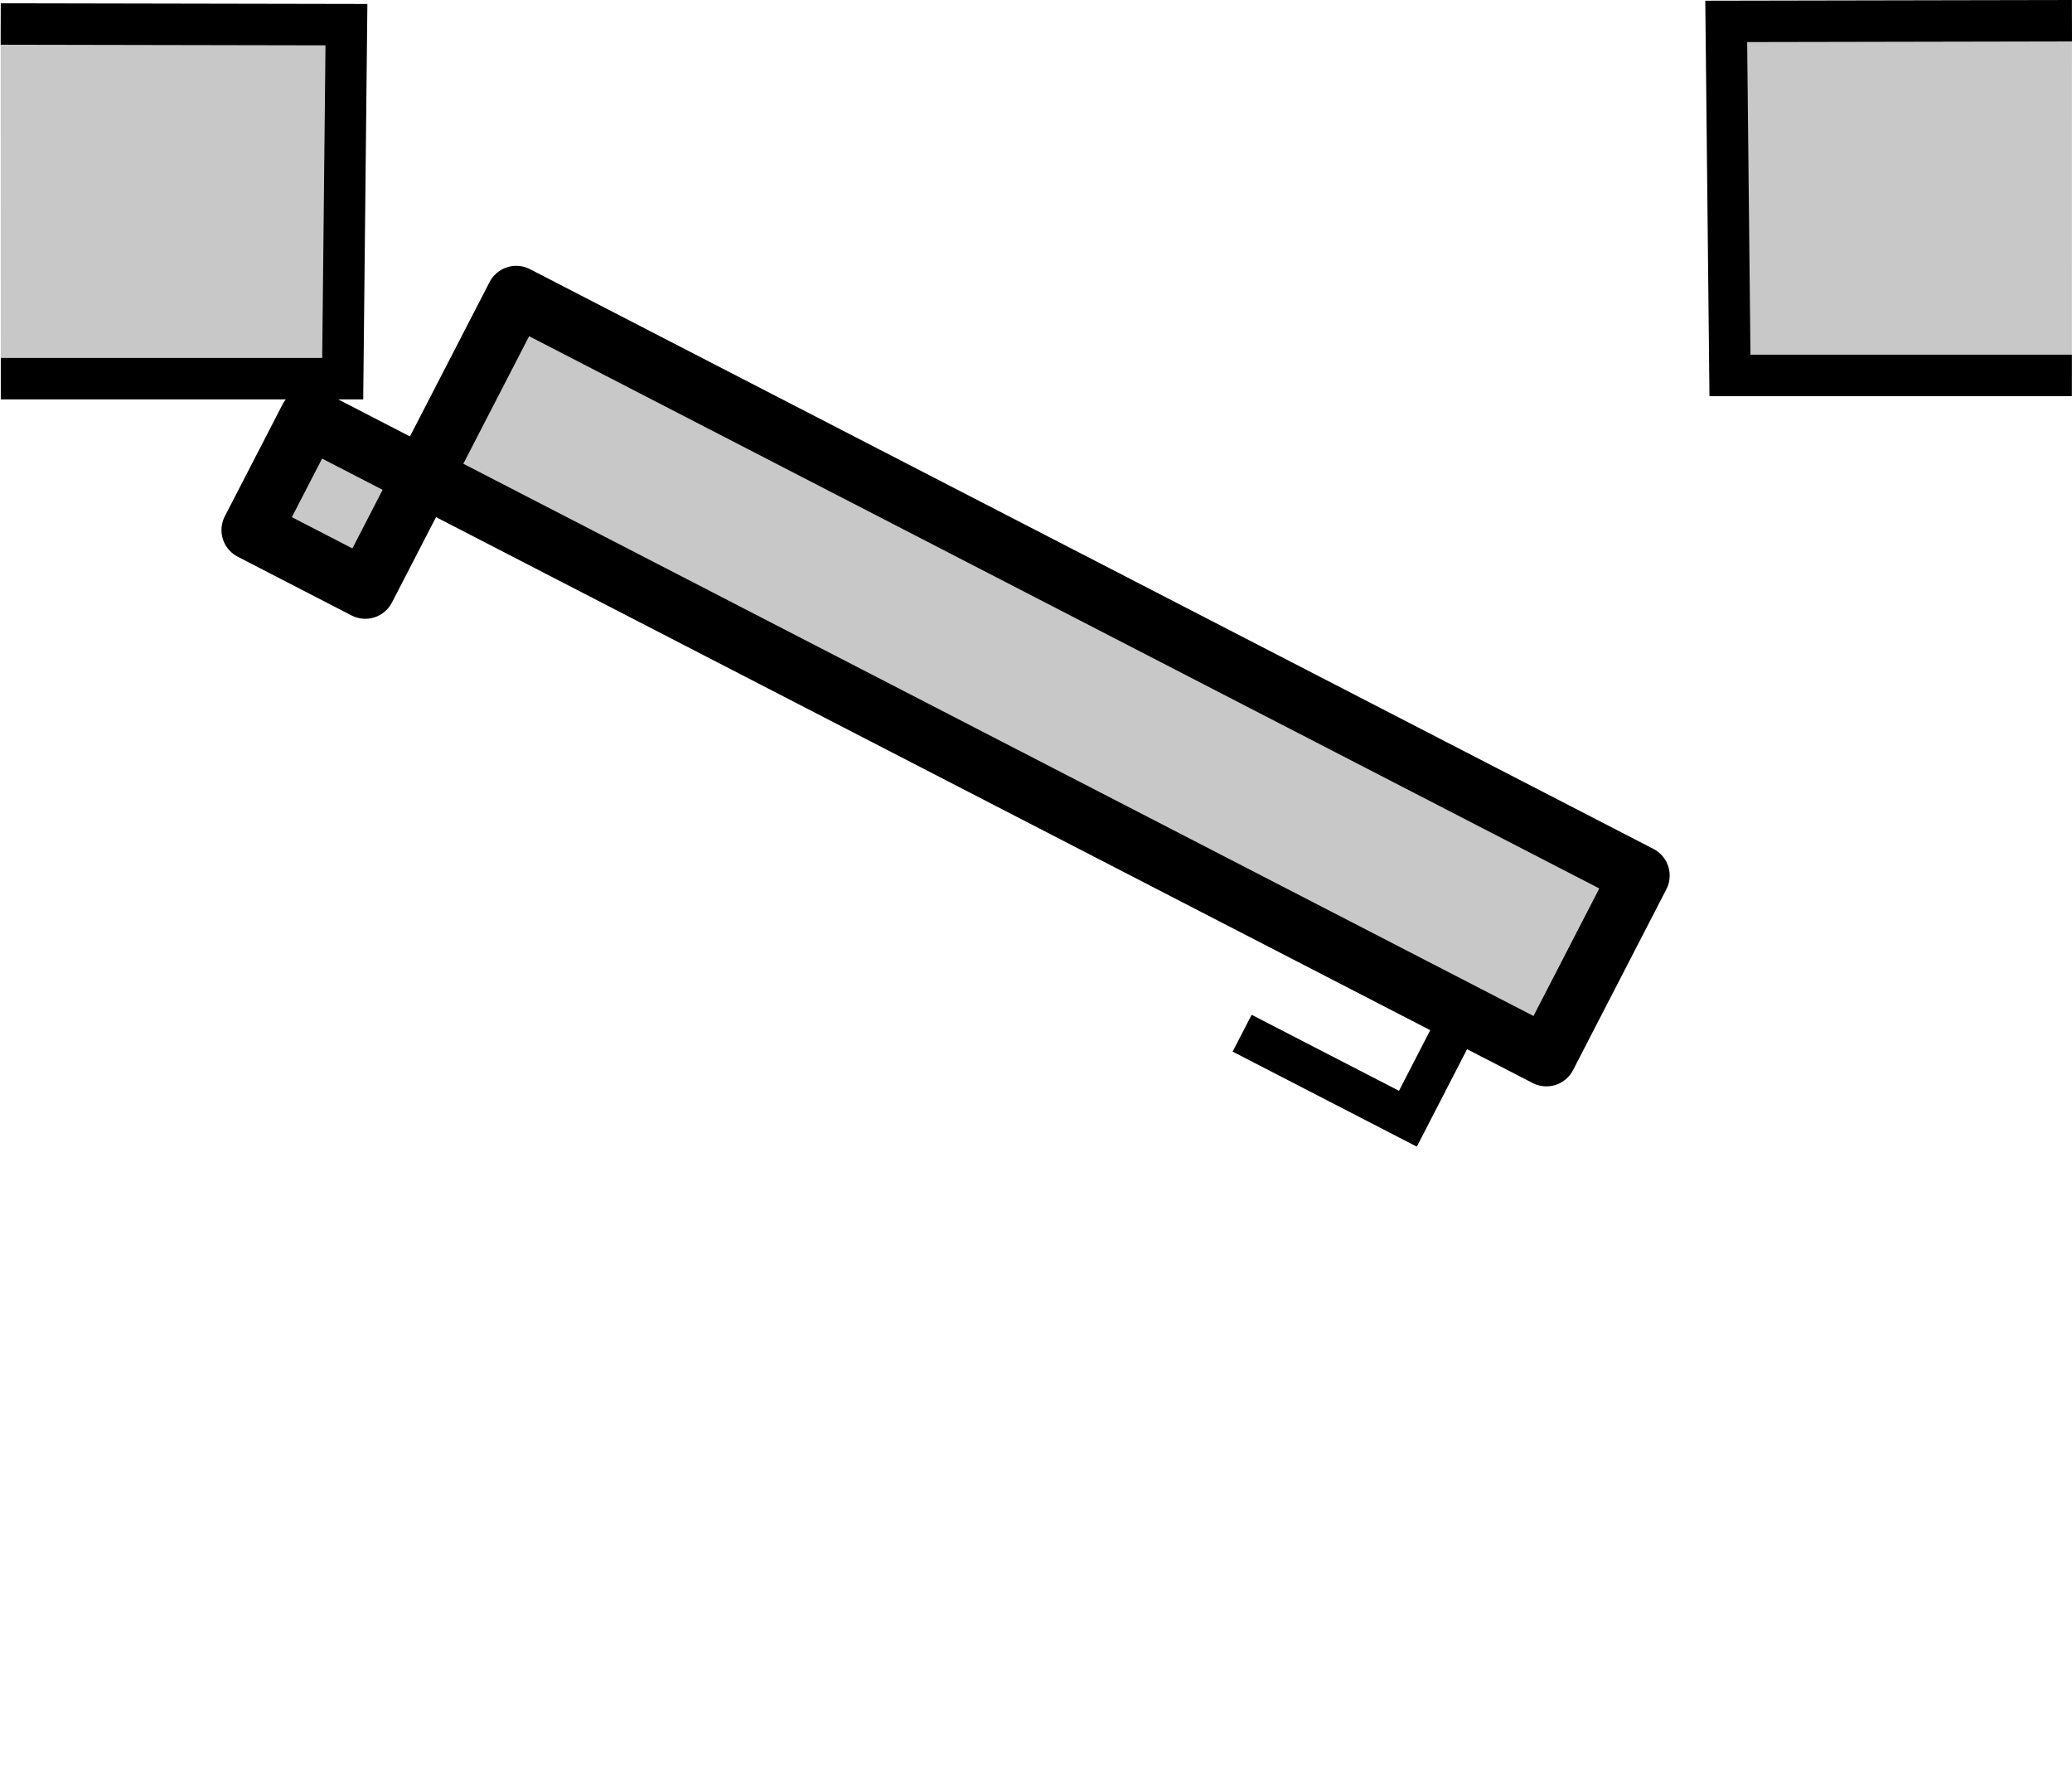 <?xml version="1.0" encoding="UTF-8" standalone="no"?>
<svg
   version="1.1"
   id="Layer_1"
   x="0px"
   y="0px"
   width="50"
   height="43"
   viewBox="0 0 50 43"
   enable-background="new 0 0 50 43"
   xml:space="preserve"
   sodipodi:docname="2d_porte_entre_ouverte_source.svg"
   inkscape:version="1.3 (0e150ed6c4, 2023-07-21)"
   xmlns:inkscape="http://www.inkscape.org/namespaces/inkscape"
   xmlns:sodipodi="http://sodipodi.sourceforge.net/DTD/sodipodi-0.dtd"
   xmlns="http://www.w3.org/2000/svg"
   xmlns:svg="http://www.w3.org/2000/svg"><defs
   id="defs6" /><sodipodi:namedview
   id="namedview4"
   pagecolor="#ffffff"
   bordercolor="#666666"
   borderopacity="1.0"
   inkscape:pageshadow="2"
   inkscape:pageopacity="0.0"
   inkscape:pagecheckerboard="0"
   showgrid="false"
   inkscape:zoom="6.7423027"
   inkscape:cx="31.07247"
   inkscape:cy="21.950957"
   inkscape:window-width="1920"
   inkscape:window-height="1056"
   inkscape:window-x="0"
   inkscape:window-y="0"
   inkscape:window-maximized="1"
   inkscape:current-layer="Layer_1"
   inkscape:showpageshadow="2"
   inkscape:deskcolor="#d1d1d1" />  &#10;<g
   id="g2"><path
     style="fill:#c8c8c8;fill-opacity:1;stroke:#000000;stroke-width:1px;stroke-linecap:butt;stroke-linejoin:miter;stroke-opacity:1"
     d="M 0.017,0.579 8.36,0.595 8.27,9.137 H 0.019"
     id="path2374" /><g
     id="g1"
     inkscape:transform-center-x="-14.73015"
     inkscape:transform-center-y="4.9394194"
     transform="rotate(-36.173,8.088,12.127)"><rect
       style="fill:#c8c8c8;fill-opacity:1;stroke:#000000;stroke-width:1.447;stroke-linejoin:round;stroke-miterlimit:1.5;stroke-dasharray:none;stroke-opacity:1;stop-color:#000000"
       id="rect2251"
       width="30.507"
       height="4.91"
       x="16.058"
       y="-8.256"
       transform="rotate(63.467)"
       inkscape:transform-center-x="-11.058098"
       inkscape:transform-center-y="13.269534" /><rect
       style="fill:#c8c8c8;fill-opacity:1;stroke:#000000;stroke-width:1.447;stroke-linejoin:round;stroke-miterlimit:1.5;stroke-dasharray:none;stroke-opacity:1;stop-color:#000000"
       id="rect2523"
       width="3.091"
       height="3.038"
       x="12.972"
       y="-3.341"
       transform="rotate(63.467)"
       inkscape:transform-center-x="0.003296566"
       inkscape:transform-center-y="0.02149114" /><path
       style="fill:none;stroke:#000000;stroke-width:1px;stroke-linecap:butt;stroke-linejoin:miter;stroke-opacity:1"
       d="M 22.795,38.116 20.209,39.408 18.198,35.381"
       id="path2638"
       inkscape:transform-center-x="-12.377692"
       inkscape:transform-center-y="25.241545" /></g></g><path
   style="fill:#c8c8c8;fill-opacity:1;stroke:#000000;stroke-width:1px;stroke-linecap:butt;stroke-linejoin:miter;stroke-opacity:1"
   d="m 49.999,0.5 -8.343,0.016 0.09,8.542 h 8.251"
   id="path2374-6" /></svg>
